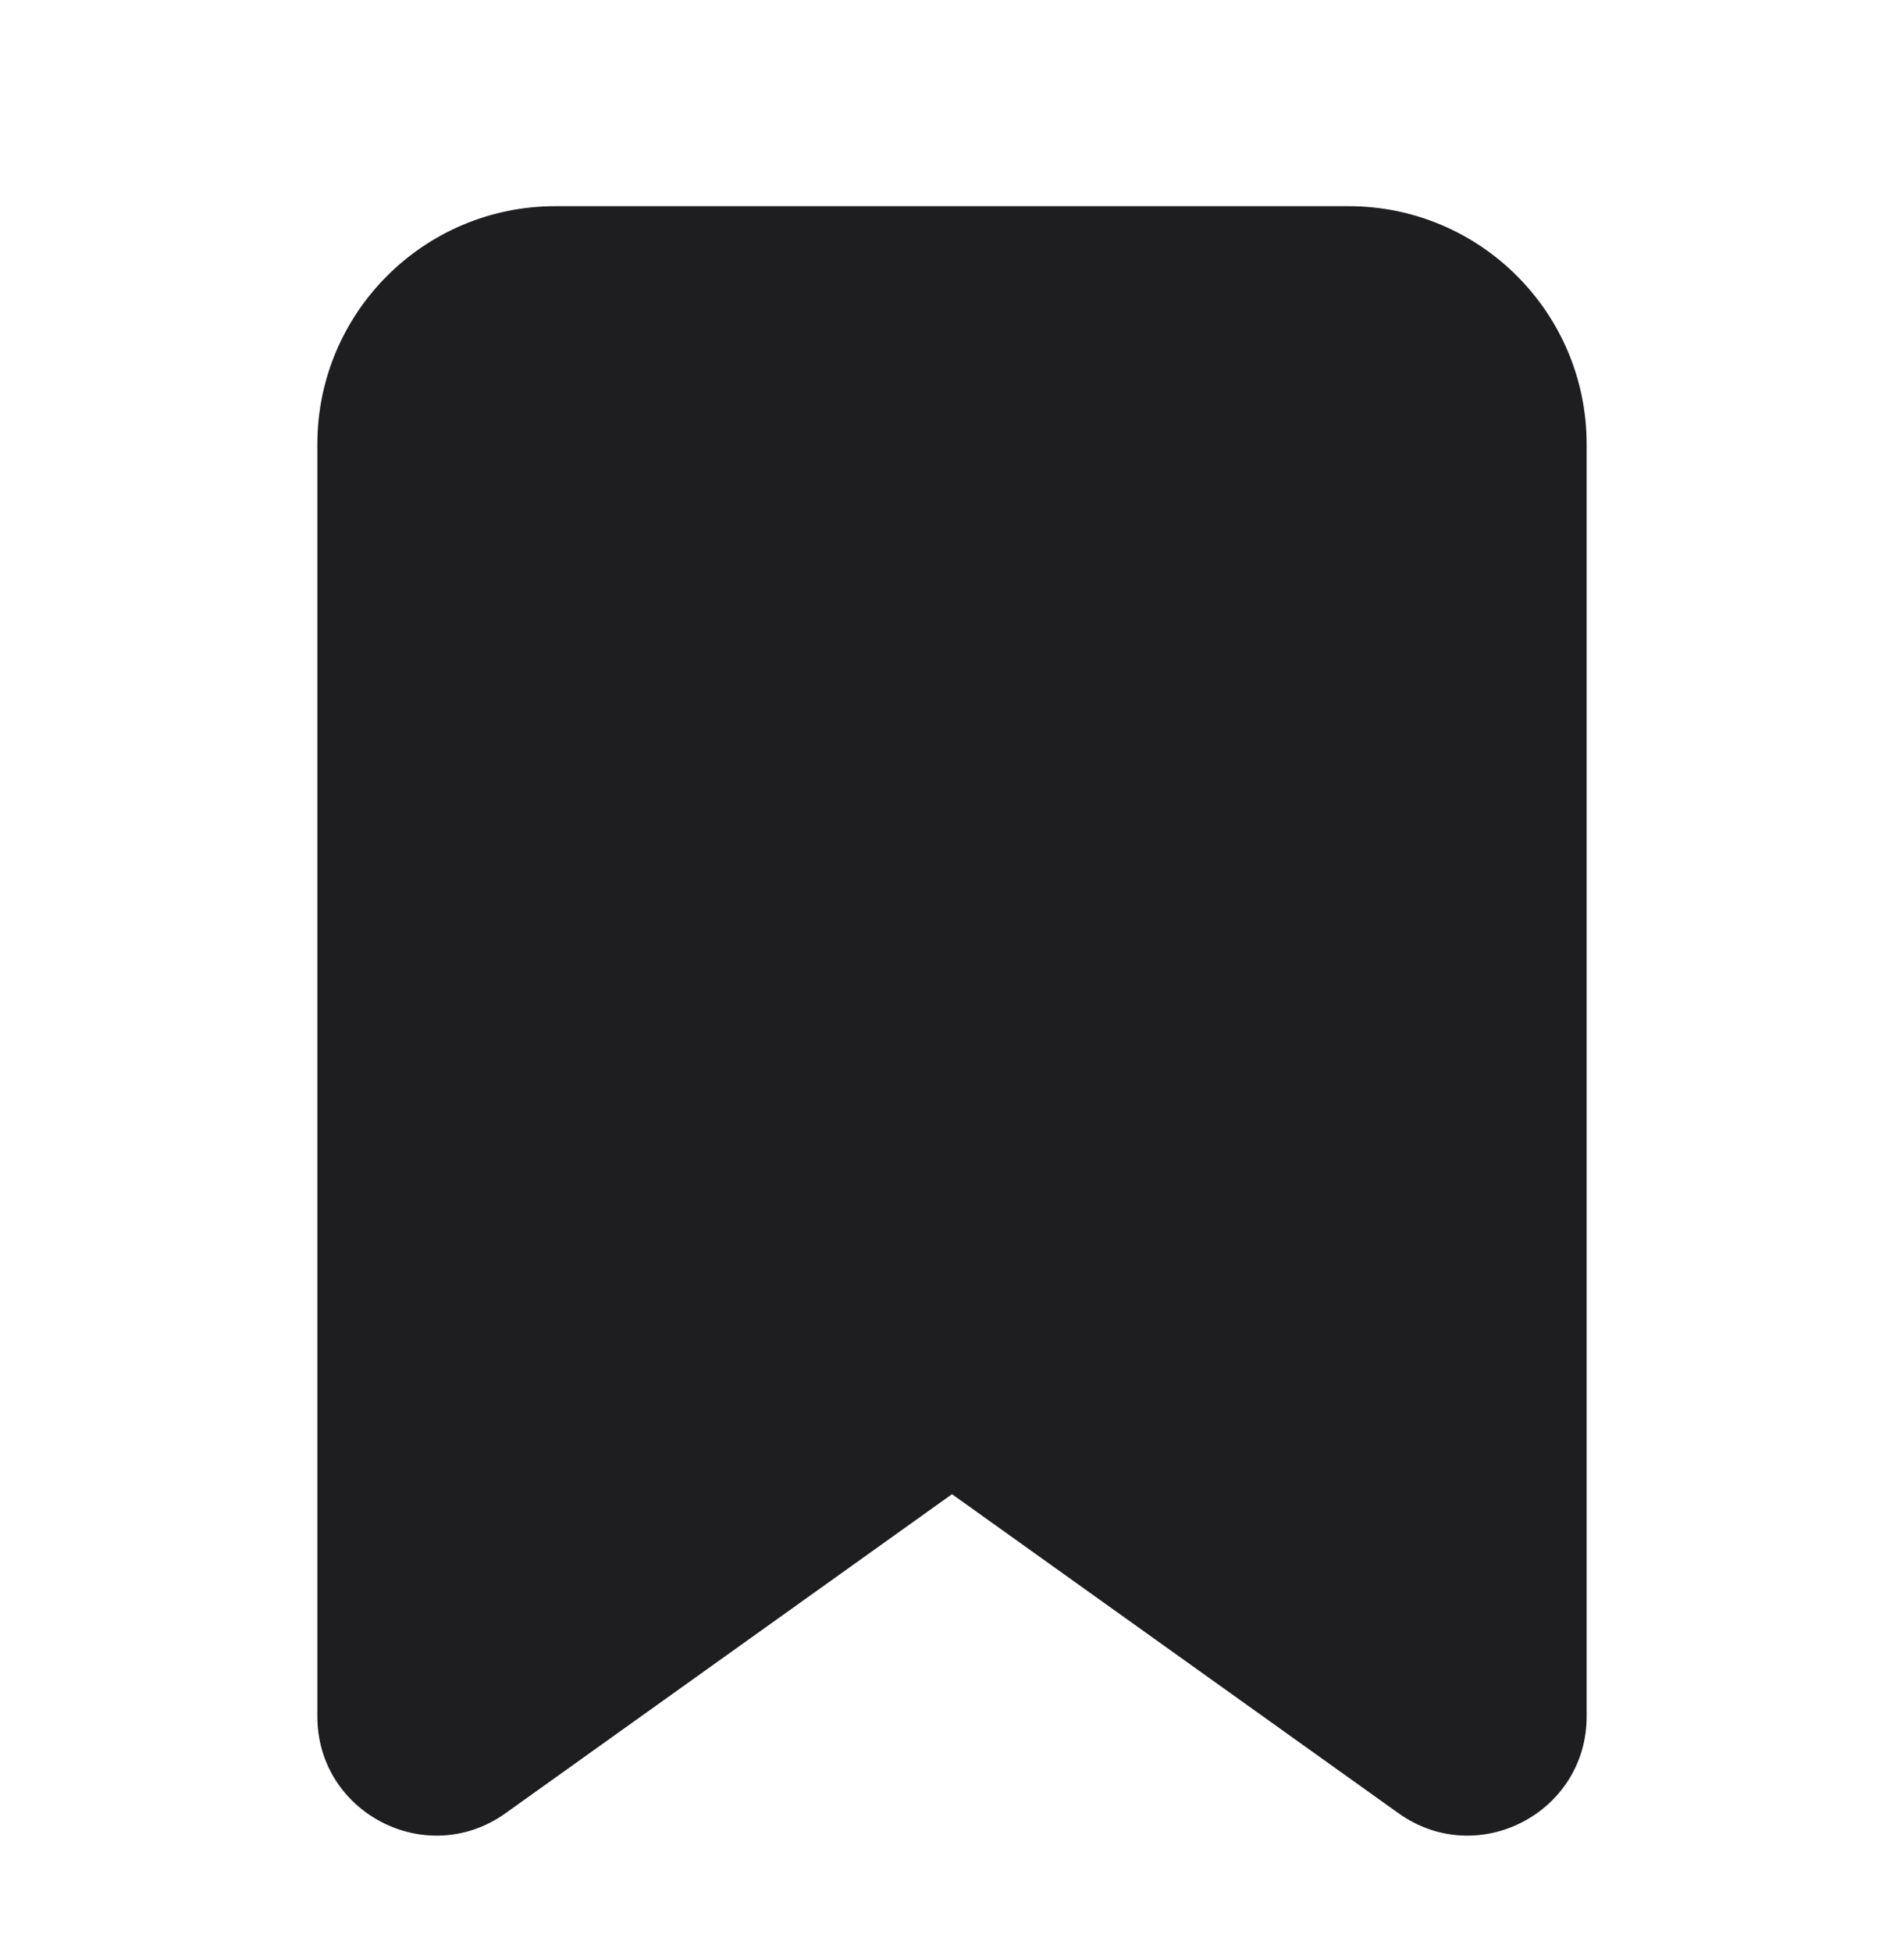 <svg width="40" height="41" viewBox="0 0 40 41" fill="none" xmlns="http://www.w3.org/2000/svg">
<path d="M6.667 9.33C6.667 6.569 8.905 4.33 11.667 4.33H28.333C31.095 4.33 33.333 6.569 33.333 9.33V36.044C33.333 38.078 31.035 39.26 29.38 38.078L20 31.378L10.62 38.078C8.965 39.26 6.667 38.078 6.667 36.044V9.33Z" fill="#1E1E20"/>
</svg>
